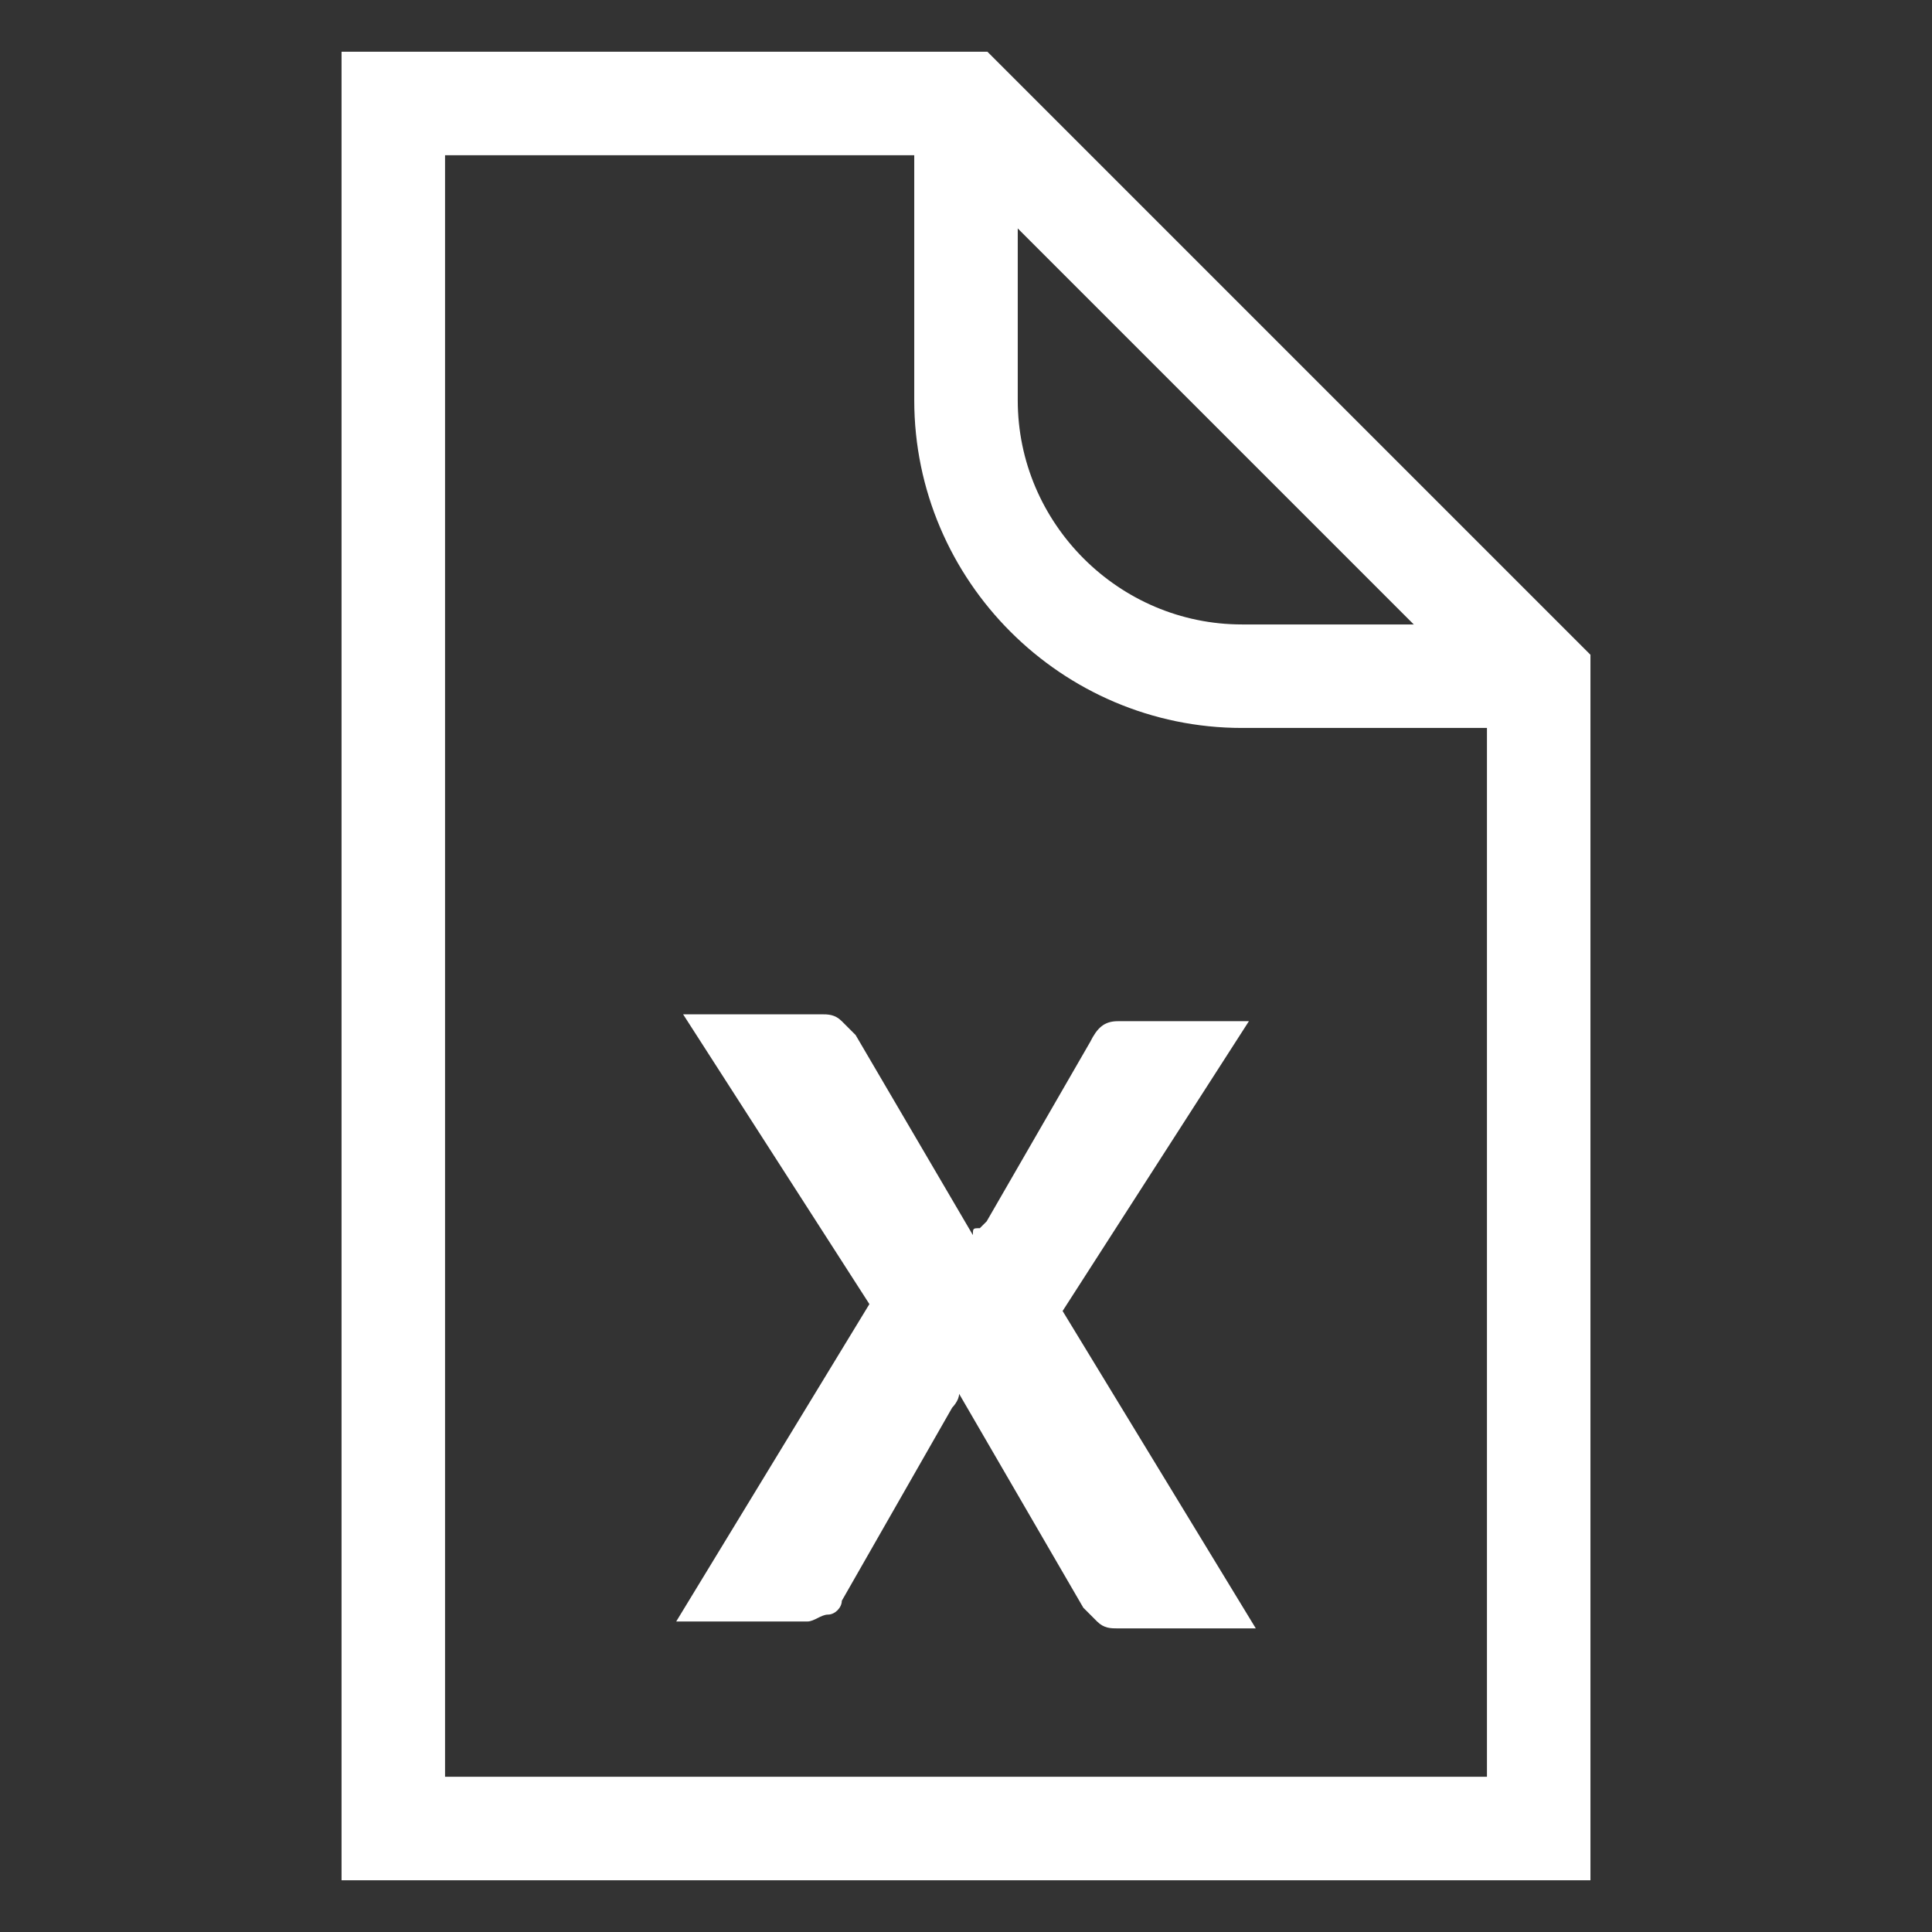<?xml version="1.0" encoding="utf-8"?>
<!-- Generator: Adobe Illustrator 18.1.1, SVG Export Plug-In . SVG Version: 6.00 Build 0)  -->
<svg version="1.1" id="Layer_1" xmlns="http://www.w3.org/2000/svg" xmlns:xlink="http://www.w3.org/1999/xlink" x="0px" y="0px"
	 width="28px" height="28px" viewBox="-668 1487 28 28" enable-background="new -668 1487 28 28" xml:space="preserve">
<rect x="-668" y="1487" width="28" height="28" fill="#333333" stroke="none"/>
<polygon fill="none" stroke="#FFFFFF" stroke-width="1.5" stroke-miterlimit="10" points="-645.7,1513.5 -662.3,1513.5 
	-662.3,1488.5 -654,1488.5 -645.7,1496.8 "/>
<path fill="none" stroke="#FFFFFF" stroke-width="1.5" stroke-miterlimit="10" d="M-645.7,1496.8h-4.3c-2.2,0-4-1.8-4-4v-4.3"/>
<g>
	<path fill="#FFFFFF" d="M-655.4,1505.9l-2.7-4.2h2c0.1,0,0.2,0,0.3,0.1s0.1,0.1,0.2,0.2l1.7,2.9c0-0.1,0-0.1,0.1-0.1
		c0,0,0.1-0.1,0.1-0.1l1.5-2.6c0.1-0.2,0.2-0.3,0.4-0.3h1.9l-2.7,4.2l2.8,4.6h-2c-0.1,0-0.2,0-0.3-0.1c-0.1-0.1-0.1-0.1-0.2-0.2
		l-1.8-3.1c0,0.1-0.1,0.2-0.1,0.2l-1.6,2.8c0,0.1-0.1,0.2-0.2,0.2s-0.2,0.1-0.3,0.1h-1.9L-655.4,1505.9z"/>
</g>
</svg>
